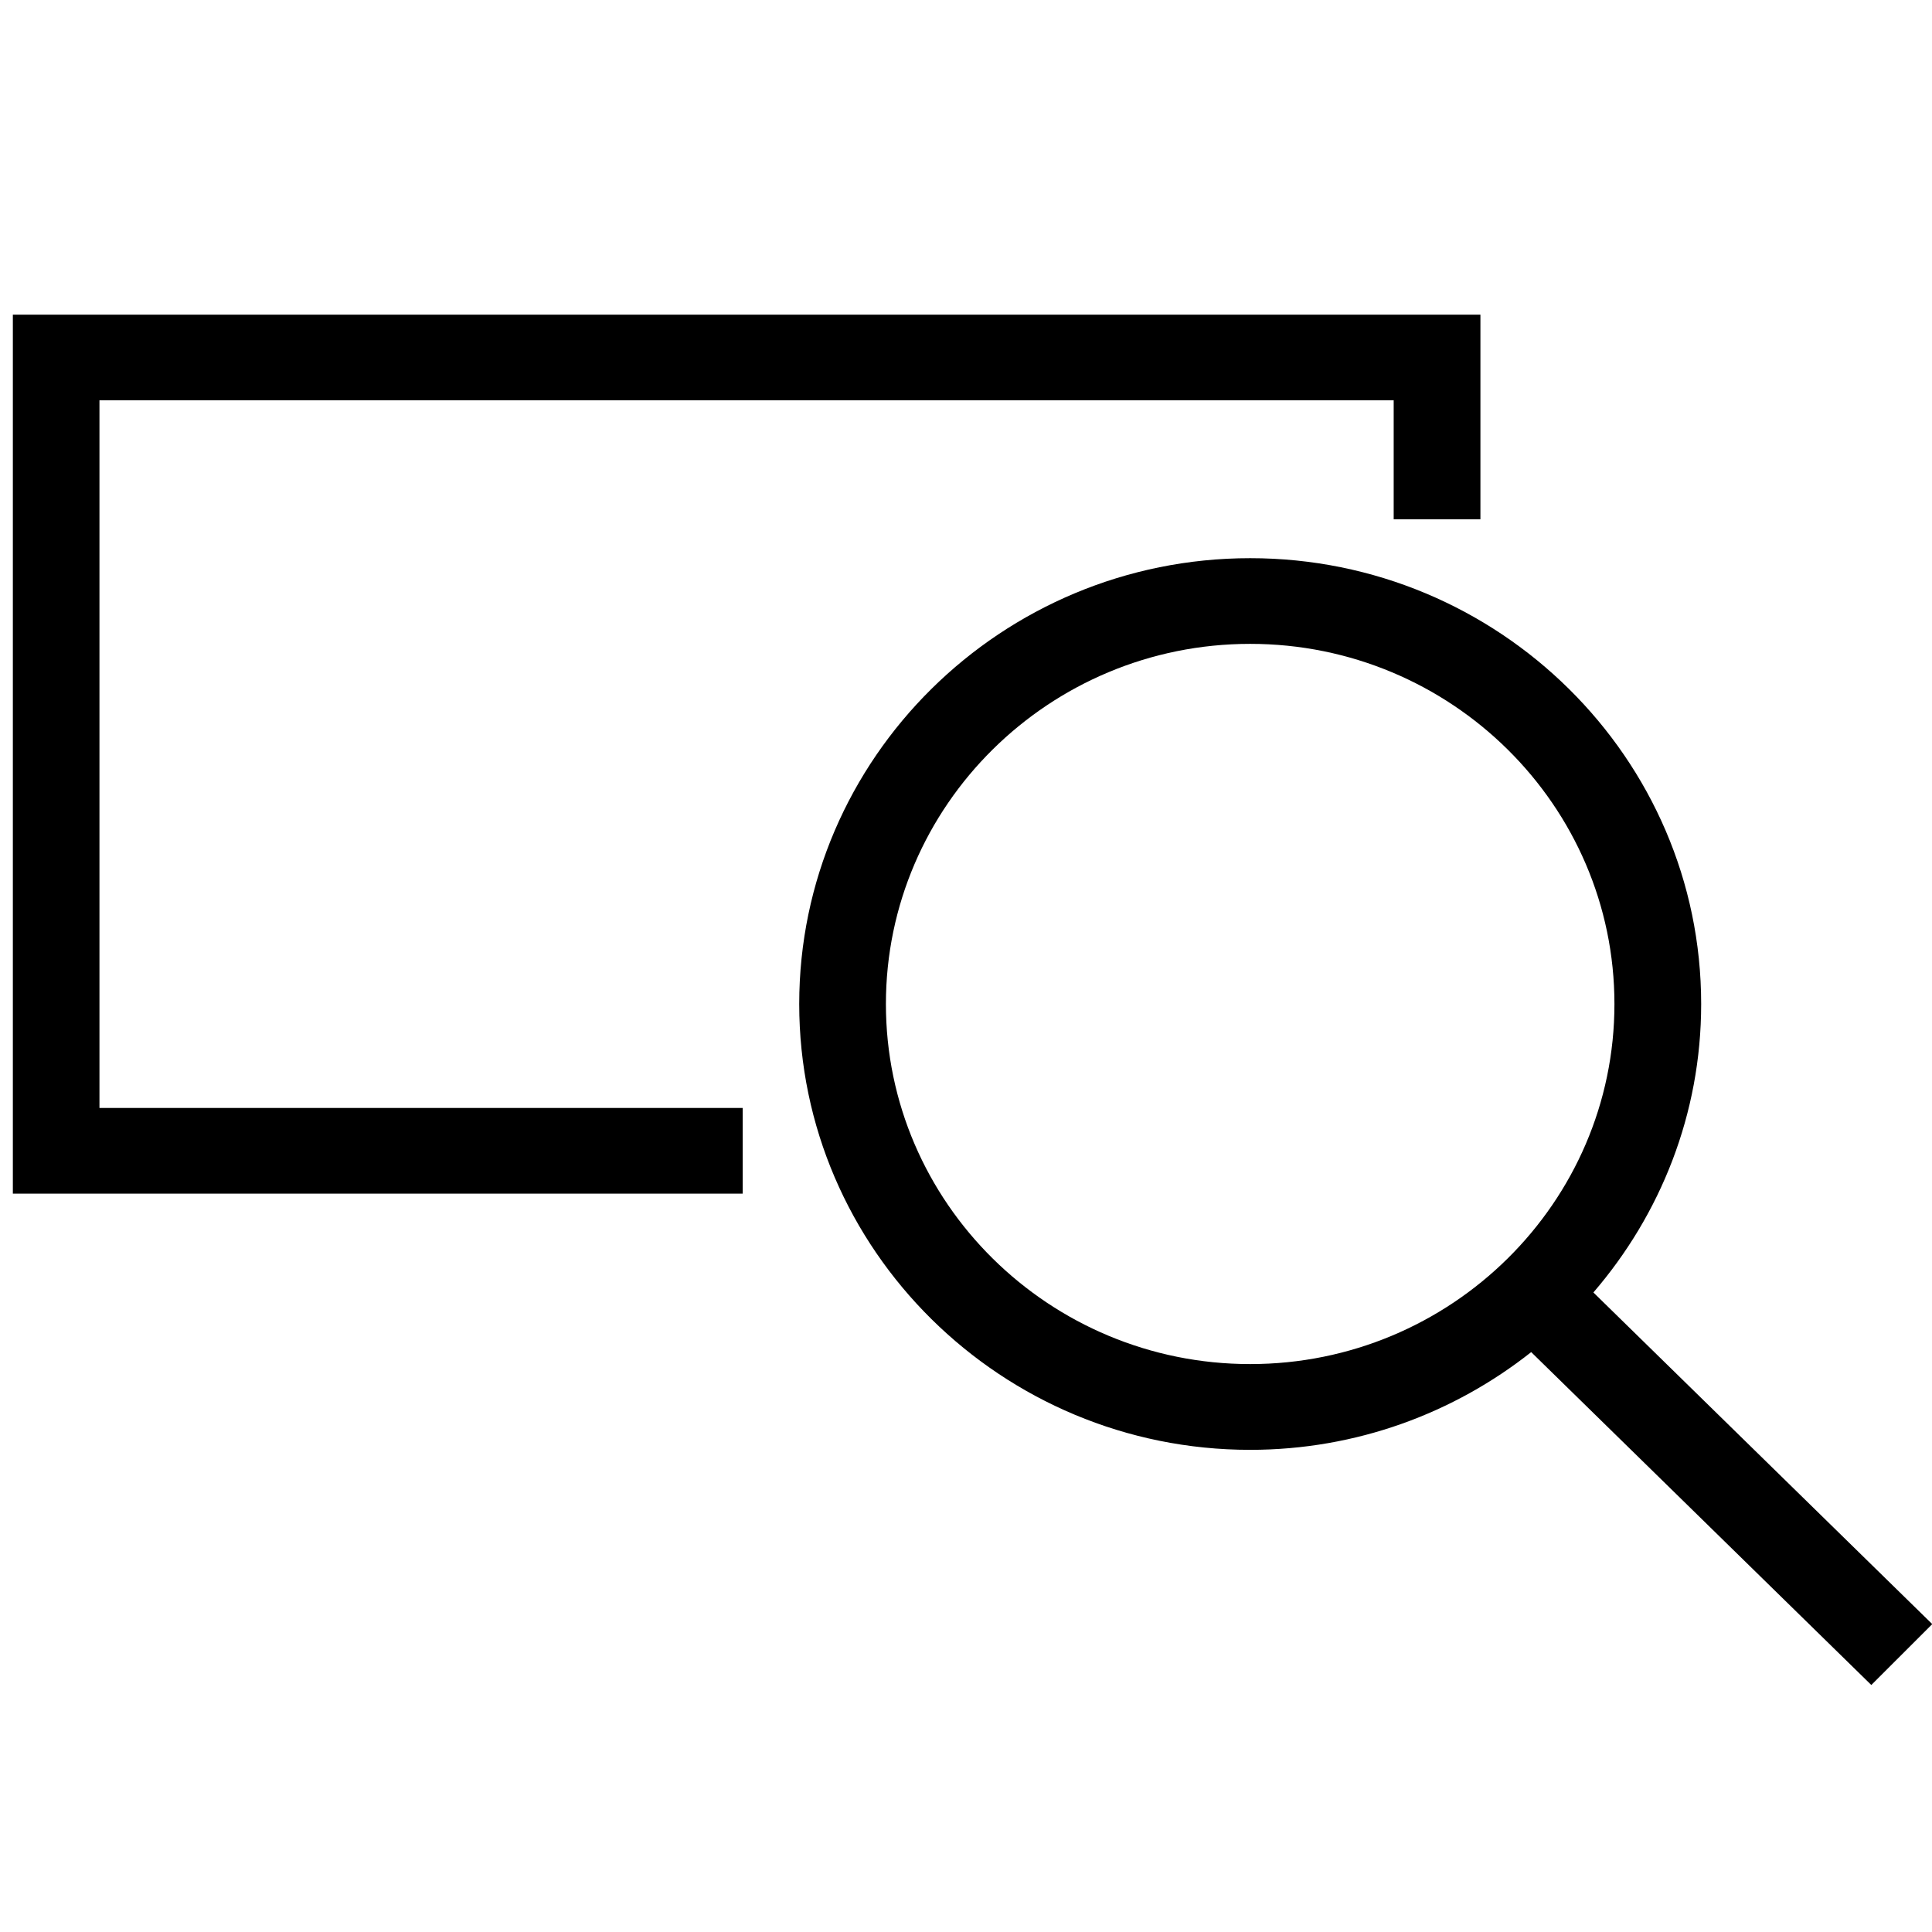 <?xml version="1.0" encoding="UTF-8" standalone="no"?>
<svg width="46px" height="46px" viewBox="0 0 46 46" version="1.1" xmlns="http://www.w3.org/2000/svg" xmlns:xlink="http://www.w3.org/1999/xlink" xmlns:sketch="http://www.bohemiancoding.com/sketch/ns">
    <!-- Generator: Sketch 3.3 (11970) - http://www.bohemiancoding.com/sketch -->
    <title>smart-search</title>
    <desc>Created with Sketch.</desc>
    <defs></defs>
    <g id="Page-1" stroke="none" stroke-width="1" fill="none" fill-rule="evenodd" sketch:type="MSPage">
        <g id="smart-search" sketch:type="MSArtboardGroup" fill="#000000">
            <g id="Imported-Layers" sketch:type="MSLayerGroup" transform="translate(0, 7)">
                <path d="M2.368,2.531 L33.183,2.531 L33.183,5.364 L35.248,5.364 L35.248,0.492 L0.306,0.492 L0.306,21.42 L17.683,21.42 L17.683,19.38 L2.368,19.38 L2.368,2.531" id="Fill-1" sketch:type="MSShapeGroup"></path>
                <path d="M46.006,31.669 L37.938,23.773 C39.534,21.92 40.504,19.524 40.504,16.905 C40.504,11.052 35.687,6.29 29.766,6.29 C23.846,6.29 19.029,11.052 19.029,16.905 C19.029,22.757 23.846,27.52 29.766,27.52 C32.296,27.52 34.62,26.645 36.457,25.193 L44.555,33.119 L46.006,31.669 L46.006,31.669 Z M21.093,16.905 C21.093,12.177 24.983,8.33 29.766,8.33 C34.548,8.33 38.439,12.177 38.439,16.905 C38.439,21.633 34.548,25.478 29.766,25.478 C24.983,25.478 21.093,21.633 21.093,16.905 L21.093,16.905 Z" id="Fill-2" sketch:type="MSShapeGroup"></path>
            </g>
        </g>
    </g>
</svg>
